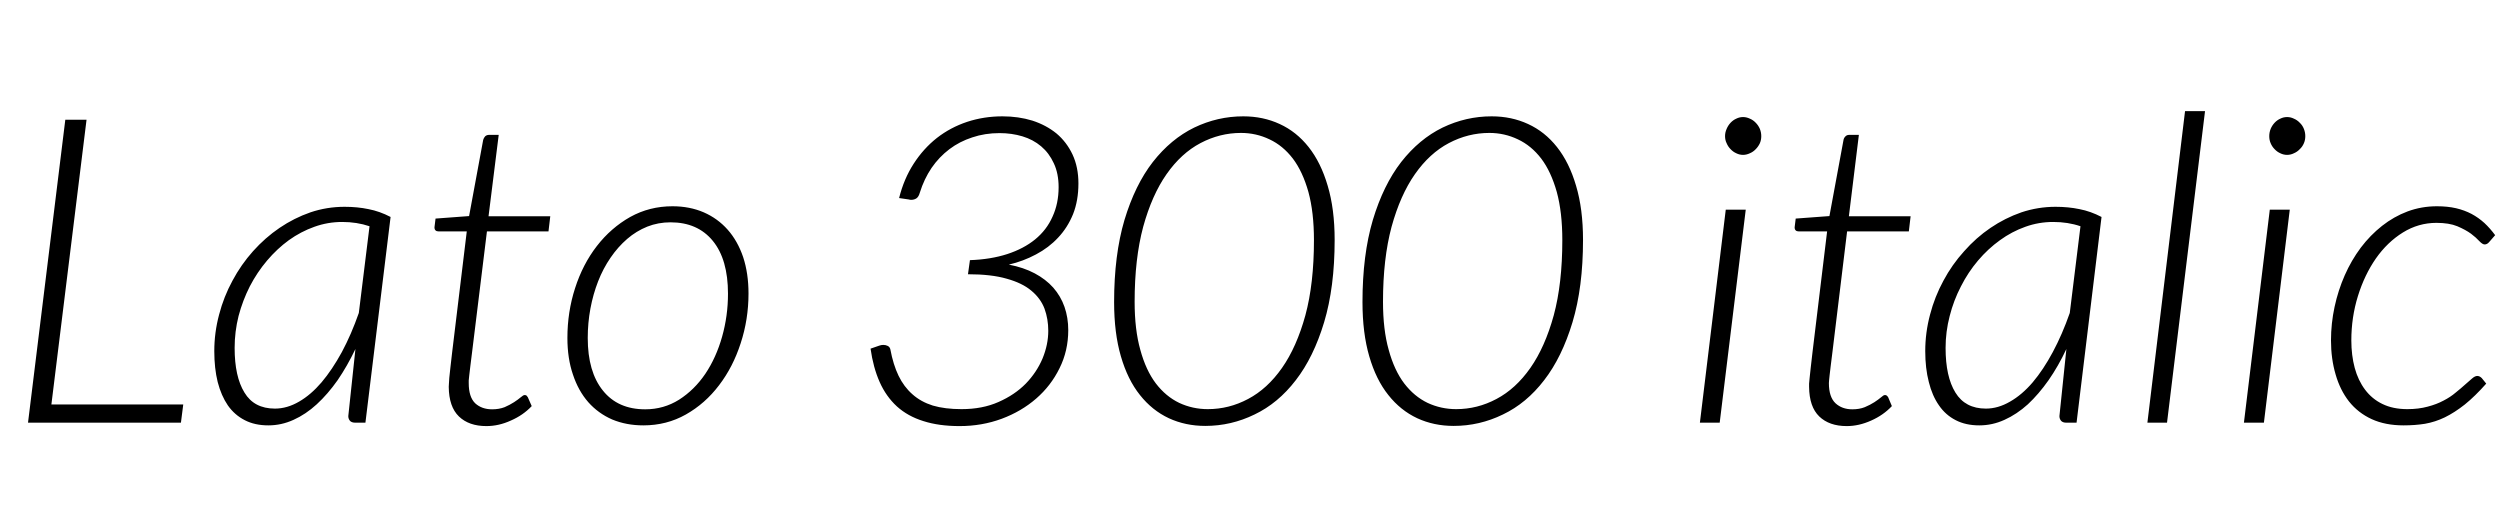 <svg xmlns="http://www.w3.org/2000/svg" xmlns:xlink="http://www.w3.org/1999/xlink" width="140.112" height="28.8"><path fill="black" d="M4.85 6.71L2.88 22.67L10.27 22.67L10.14 23.69L1.57 23.69L3.66 6.71L4.85 6.71ZM21.89 12.16L20.48 23.69L19.93 23.69Q19.70 23.69 19.61 23.58Q19.52 23.47 19.52 23.32L19.52 23.32L19.92 19.56Q19.46 20.52 18.92 21.31Q18.37 22.09 17.75 22.66Q17.14 23.22 16.45 23.53Q15.77 23.84 15.04 23.84L15.04 23.84Q14.28 23.84 13.72 23.55Q13.15 23.26 12.77 22.72Q12.40 22.18 12.20 21.41Q12.01 20.64 12.01 19.68L12.01 19.68Q12.01 18.64 12.28 17.63Q12.54 16.63 13.03 15.73Q13.51 14.83 14.18 14.08Q14.86 13.32 15.67 12.77Q16.48 12.22 17.40 11.90Q18.32 11.59 19.31 11.59L19.31 11.59Q20.03 11.59 20.65 11.72Q21.28 11.84 21.89 12.16L21.89 12.16ZM15.41 22.90L15.41 22.90Q16.09 22.90 16.76 22.51Q17.42 22.13 18.02 21.43Q18.62 20.72 19.16 19.73Q19.69 18.74 20.11 17.54L20.11 17.54L20.71 12.68Q20.00 12.44 19.18 12.44L19.18 12.44Q18.37 12.44 17.62 12.71Q16.86 12.98 16.19 13.46Q15.53 13.94 14.97 14.60Q14.41 15.26 14.00 16.05Q13.60 16.84 13.37 17.71Q13.15 18.59 13.15 19.50L13.15 19.50Q13.15 21.11 13.70 22.00Q14.24 22.90 15.41 22.90ZM25.15 21.68L25.15 21.68Q25.15 21.61 25.16 21.50Q25.16 21.40 25.18 21.18Q25.20 20.96 25.24 20.62Q25.28 20.28 25.34 19.75L25.34 19.75L26.16 12.97L24.59 12.97Q24.35 12.97 24.35 12.74L24.35 12.74L24.41 12.25L26.29 12.11L27.08 7.84Q27.11 7.73 27.19 7.64Q27.28 7.56 27.40 7.56L27.40 7.56L27.95 7.56L27.38 12.12L30.84 12.12L30.74 12.97L27.29 12.97L26.46 19.72Q26.40 20.21 26.36 20.52Q26.33 20.83 26.30 21.03Q26.28 21.23 26.27 21.32Q26.27 21.42 26.27 21.47L26.27 21.47Q26.27 22.25 26.63 22.60Q27 22.94 27.58 22.94L27.58 22.94Q27.97 22.94 28.28 22.82Q28.58 22.69 28.81 22.54Q29.04 22.39 29.18 22.27Q29.33 22.14 29.40 22.14L29.40 22.14Q29.47 22.14 29.51 22.17Q29.54 22.20 29.58 22.26L29.58 22.26L29.80 22.76Q29.32 23.27 28.63 23.57Q27.95 23.88 27.26 23.88L27.26 23.88Q26.28 23.88 25.72 23.34Q25.16 22.80 25.15 21.68ZM36.16 22.94L36.16 22.94Q37.20 22.94 38.06 22.40Q38.92 21.85 39.53 20.95Q40.14 20.04 40.47 18.87Q40.80 17.70 40.80 16.46L40.80 16.46Q40.80 14.54 39.95 13.50Q39.10 12.46 37.58 12.46L37.58 12.46Q36.89 12.46 36.28 12.70Q35.66 12.95 35.15 13.39Q34.63 13.84 34.22 14.44Q33.80 15.05 33.52 15.77Q33.24 16.49 33.09 17.29Q32.94 18.10 32.94 18.94L32.94 18.94Q32.94 20.84 33.79 21.89Q34.63 22.94 36.16 22.94ZM36.06 23.84L36.06 23.84Q35.10 23.84 34.31 23.51Q33.53 23.17 32.97 22.54Q32.41 21.90 32.11 20.99Q31.80 20.09 31.80 18.94L31.80 18.94Q31.80 17.48 32.23 16.15Q32.66 14.81 33.45 13.79Q34.24 12.77 35.32 12.16Q36.40 11.56 37.69 11.56L37.69 11.56Q38.65 11.56 39.44 11.90Q40.22 12.24 40.78 12.87Q41.34 13.50 41.65 14.41Q41.95 15.32 41.95 16.45L41.95 16.45Q41.95 17.90 41.51 19.24Q41.08 20.57 40.30 21.59Q39.52 22.62 38.44 23.23Q37.36 23.84 36.06 23.84ZM56.18 6.52L56.18 6.52Q57.08 6.52 57.86 6.76Q58.63 7.01 59.21 7.48Q59.78 7.96 60.11 8.66Q60.44 9.37 60.44 10.28L60.44 10.28Q60.44 11.24 60.14 12.00Q59.83 12.76 59.30 13.32Q58.78 13.88 58.06 14.26Q57.35 14.64 56.54 14.83L56.54 14.83Q57.37 14.99 57.99 15.32Q58.61 15.65 59.03 16.12Q59.45 16.60 59.66 17.20Q59.87 17.81 59.87 18.50L59.87 18.50Q59.87 19.66 59.38 20.64Q58.90 21.62 58.07 22.34Q57.24 23.06 56.14 23.47Q55.03 23.88 53.78 23.88L53.78 23.88Q52.62 23.88 51.75 23.60Q50.88 23.33 50.27 22.78Q49.66 22.22 49.30 21.41Q48.94 20.60 48.79 19.54L48.79 19.54L49.28 19.37Q49.39 19.33 49.51 19.33L49.51 19.33Q49.64 19.33 49.76 19.39Q49.87 19.45 49.90 19.58L49.90 19.58Q50.06 20.44 50.36 21.06Q50.66 21.68 51.14 22.10Q51.61 22.52 52.28 22.73Q52.96 22.93 53.89 22.93L53.89 22.93Q55.06 22.93 55.96 22.53Q56.87 22.13 57.49 21.50Q58.10 20.87 58.43 20.09Q58.75 19.31 58.75 18.54L58.75 18.54Q58.75 17.88 58.54 17.30Q58.32 16.72 57.80 16.29Q57.29 15.86 56.42 15.62Q55.56 15.37 54.25 15.37L54.25 15.37L54.36 14.58Q55.52 14.54 56.45 14.24Q57.37 13.94 58.01 13.42Q58.66 12.89 58.99 12.14Q59.33 11.40 59.33 10.49L59.33 10.49Q59.33 9.72 59.06 9.15Q58.80 8.58 58.35 8.20Q57.90 7.82 57.30 7.64Q56.70 7.46 56.02 7.46L56.02 7.46Q55.20 7.46 54.49 7.70Q53.78 7.93 53.21 8.36Q52.63 8.80 52.21 9.41Q51.79 10.03 51.55 10.80L51.55 10.80Q51.49 11.02 51.37 11.11Q51.24 11.20 51.07 11.20L51.07 11.20Q50.99 11.20 50.94 11.18L50.94 11.18L50.39 11.10Q50.66 10.02 51.21 9.17Q51.76 8.32 52.51 7.73Q53.27 7.14 54.20 6.83Q55.14 6.52 56.18 6.52ZM69.68 6.52L69.68 6.52Q70.79 6.52 71.72 6.95Q72.66 7.38 73.34 8.24Q74.03 9.11 74.41 10.41Q74.80 11.71 74.80 13.45L74.80 13.45Q74.80 16.10 74.21 18.06Q73.62 20.02 72.62 21.31Q71.63 22.60 70.31 23.23Q69 23.87 67.55 23.87L67.55 23.87Q66.44 23.87 65.51 23.44Q64.57 23.00 63.89 22.14Q63.20 21.28 62.82 19.97Q62.44 18.67 62.44 16.93L62.44 16.93Q62.44 14.29 63.02 12.33Q63.61 10.37 64.61 9.08Q65.62 7.79 66.93 7.15Q68.24 6.52 69.68 6.52ZM67.69 22.93L67.69 22.93Q68.88 22.93 69.95 22.36Q71.03 21.79 71.85 20.62Q72.67 19.45 73.16 17.67Q73.64 15.89 73.64 13.46L73.64 13.46Q73.64 11.90 73.33 10.76Q73.01 9.62 72.46 8.89Q71.90 8.16 71.15 7.81Q70.40 7.45 69.55 7.45L69.55 7.45Q68.36 7.45 67.28 8.02Q66.20 8.59 65.38 9.76Q64.56 10.93 64.07 12.71Q63.59 14.50 63.59 16.91L63.59 16.91Q63.59 18.48 63.91 19.61Q64.22 20.75 64.78 21.49Q65.34 22.22 66.09 22.58Q66.84 22.93 67.69 22.93ZM83.60 6.52L83.60 6.52Q84.71 6.52 85.64 6.95Q86.58 7.38 87.26 8.24Q87.95 9.11 88.33 10.41Q88.72 11.71 88.72 13.45L88.72 13.45Q88.72 16.10 88.13 18.06Q87.54 20.02 86.54 21.31Q85.55 22.60 84.23 23.23Q82.92 23.87 81.47 23.87L81.47 23.87Q80.36 23.87 79.43 23.44Q78.49 23.00 77.81 22.14Q77.12 21.28 76.74 19.97Q76.36 18.67 76.36 16.93L76.36 16.93Q76.36 14.29 76.94 12.33Q77.53 10.37 78.53 9.08Q79.54 7.79 80.85 7.15Q82.16 6.52 83.60 6.52ZM81.61 22.93L81.61 22.93Q82.80 22.93 83.87 22.36Q84.95 21.79 85.77 20.62Q86.59 19.45 87.08 17.67Q87.56 15.89 87.56 13.46L87.56 13.46Q87.56 11.90 87.25 10.76Q86.93 9.62 86.38 8.89Q85.82 8.16 85.07 7.81Q84.32 7.45 83.47 7.45L83.47 7.45Q82.28 7.45 81.20 8.02Q80.12 8.59 79.30 9.76Q78.48 10.93 77.99 12.71Q77.51 14.50 77.51 16.91L77.51 16.91Q77.51 18.48 77.83 19.61Q78.14 20.75 78.70 21.49Q79.26 22.22 80.01 22.58Q80.76 22.93 81.61 22.93ZM96.72 11.75L97.84 11.75L96.38 23.69L95.27 23.69L96.72 11.75ZM98.71 7.63L98.71 7.63Q98.71 7.85 98.63 8.03Q98.54 8.22 98.40 8.36Q98.26 8.51 98.07 8.59Q97.88 8.68 97.69 8.68L97.69 8.68Q97.49 8.68 97.31 8.59Q97.13 8.51 96.99 8.36Q96.85 8.22 96.77 8.03Q96.68 7.85 96.68 7.63L96.68 7.63Q96.68 7.42 96.77 7.22Q96.85 7.03 96.99 6.88Q97.13 6.73 97.31 6.65Q97.49 6.56 97.69 6.56L97.69 6.56Q97.88 6.56 98.07 6.65Q98.26 6.73 98.40 6.88Q98.54 7.02 98.63 7.22Q98.71 7.42 98.71 7.63ZM101.39 21.68L101.39 21.68Q101.39 21.61 101.39 21.50Q101.40 21.40 101.42 21.18Q101.44 20.96 101.48 20.62Q101.52 20.28 101.58 19.75L101.58 19.75L102.40 12.97L100.82 12.97Q100.58 12.97 100.58 12.74L100.58 12.74L100.64 12.25L102.53 12.11L103.32 7.84Q103.34 7.73 103.43 7.64Q103.51 7.56 103.63 7.56L103.63 7.56L104.18 7.56L103.62 12.12L107.08 12.12L106.98 12.97L103.52 12.97L102.70 19.72Q102.64 20.21 102.60 20.52Q102.56 20.83 102.54 21.03Q102.52 21.23 102.51 21.32Q102.50 21.42 102.50 21.47L102.50 21.47Q102.50 22.25 102.87 22.60Q103.24 22.94 103.81 22.94L103.81 22.94Q104.21 22.94 104.51 22.82Q104.82 22.69 105.05 22.54Q105.28 22.39 105.42 22.27Q105.56 22.14 105.64 22.14L105.64 22.14Q105.71 22.14 105.74 22.17Q105.78 22.20 105.82 22.26L105.82 22.26L106.03 22.76Q105.55 23.27 104.87 23.57Q104.18 23.88 103.50 23.88L103.50 23.88Q102.52 23.88 101.96 23.34Q101.40 22.80 101.39 21.68ZM117.78 12.16L116.38 23.69L115.82 23.69Q115.60 23.69 115.51 23.58Q115.42 23.47 115.42 23.32L115.42 23.32L115.81 19.56Q115.36 20.52 114.81 21.31Q114.26 22.09 113.65 22.66Q113.03 23.22 112.34 23.53Q111.66 23.84 110.93 23.84L110.93 23.84Q110.17 23.84 109.61 23.55Q109.04 23.26 108.67 22.72Q108.29 22.18 108.10 21.41Q107.90 20.64 107.90 19.68L107.90 19.68Q107.90 18.64 108.17 17.63Q108.43 16.63 108.92 15.73Q109.40 14.83 110.08 14.08Q110.75 13.32 111.56 12.77Q112.37 12.22 113.29 11.90Q114.22 11.59 115.20 11.59L115.20 11.59Q115.92 11.59 116.54 11.72Q117.17 11.84 117.78 12.16L117.78 12.16ZM111.30 22.90L111.30 22.90Q111.98 22.90 112.65 22.51Q113.32 22.13 113.92 21.43Q114.52 20.72 115.05 19.73Q115.58 18.74 116.00 17.54L116.00 17.54L116.60 12.68Q115.90 12.44 115.07 12.44L115.07 12.44Q114.26 12.44 113.51 12.71Q112.75 12.98 112.09 13.46Q111.42 13.94 110.86 14.60Q110.30 15.26 109.90 16.05Q109.49 16.84 109.27 17.71Q109.04 18.59 109.04 19.50L109.04 19.50Q109.04 21.11 109.59 22.00Q110.14 22.90 111.30 22.90ZM121.45 23.69L120.35 23.69L122.46 6.23L123.58 6.23L121.45 23.69ZM127.21 11.75L128.33 11.75L126.88 23.69L125.76 23.69L127.21 11.75ZM129.20 7.63L129.20 7.63Q129.20 7.85 129.12 8.03Q129.04 8.22 128.89 8.36Q128.75 8.51 128.56 8.59Q128.38 8.68 128.18 8.68L128.18 8.68Q127.98 8.68 127.80 8.59Q127.62 8.51 127.48 8.36Q127.34 8.22 127.26 8.03Q127.18 7.85 127.18 7.63L127.18 7.63Q127.18 7.42 127.26 7.22Q127.34 7.03 127.48 6.88Q127.62 6.73 127.80 6.65Q127.98 6.56 128.18 6.56L128.18 6.56Q128.38 6.56 128.56 6.65Q128.75 6.73 128.89 6.88Q129.04 7.02 129.12 7.22Q129.20 7.42 129.20 7.63ZM139.34 21.50L139.34 21.50Q138.71 22.21 138.14 22.67Q137.57 23.12 137.02 23.39Q136.48 23.65 135.91 23.75Q135.35 23.84 134.71 23.84L134.71 23.84Q133.68 23.84 132.92 23.49Q132.16 23.14 131.65 22.50Q131.15 21.86 130.90 20.99Q130.64 20.11 130.64 19.08L130.64 19.08Q130.64 18.13 130.84 17.20Q131.04 16.27 131.41 15.43Q131.78 14.59 132.31 13.88Q132.84 13.18 133.50 12.66Q134.16 12.14 134.93 11.85Q135.71 11.56 136.58 11.56L136.58 11.56Q137.17 11.56 137.65 11.67Q138.12 11.78 138.52 11.99Q138.91 12.20 139.24 12.50Q139.56 12.80 139.84 13.18L139.84 13.18L139.50 13.57Q139.39 13.70 139.25 13.70L139.25 13.70Q139.13 13.70 138.95 13.51Q138.78 13.32 138.49 13.10Q138.19 12.88 137.72 12.68Q137.26 12.49 136.55 12.49L136.55 12.49Q135.54 12.49 134.67 13.03Q133.80 13.57 133.16 14.48Q132.52 15.40 132.15 16.59Q131.78 17.78 131.78 19.08L131.78 19.08Q131.78 19.91 131.97 20.62Q132.16 21.32 132.55 21.84Q132.94 22.36 133.52 22.64Q134.11 22.93 134.92 22.93L134.92 22.93Q135.55 22.93 136.06 22.79Q136.56 22.66 136.95 22.45Q137.34 22.25 137.63 22.00Q137.93 21.76 138.16 21.55Q138.38 21.35 138.55 21.21Q138.71 21.07 138.84 21.07L138.84 21.07Q138.97 21.07 139.09 21.19L139.09 21.19L139.34 21.50Z"/></svg>